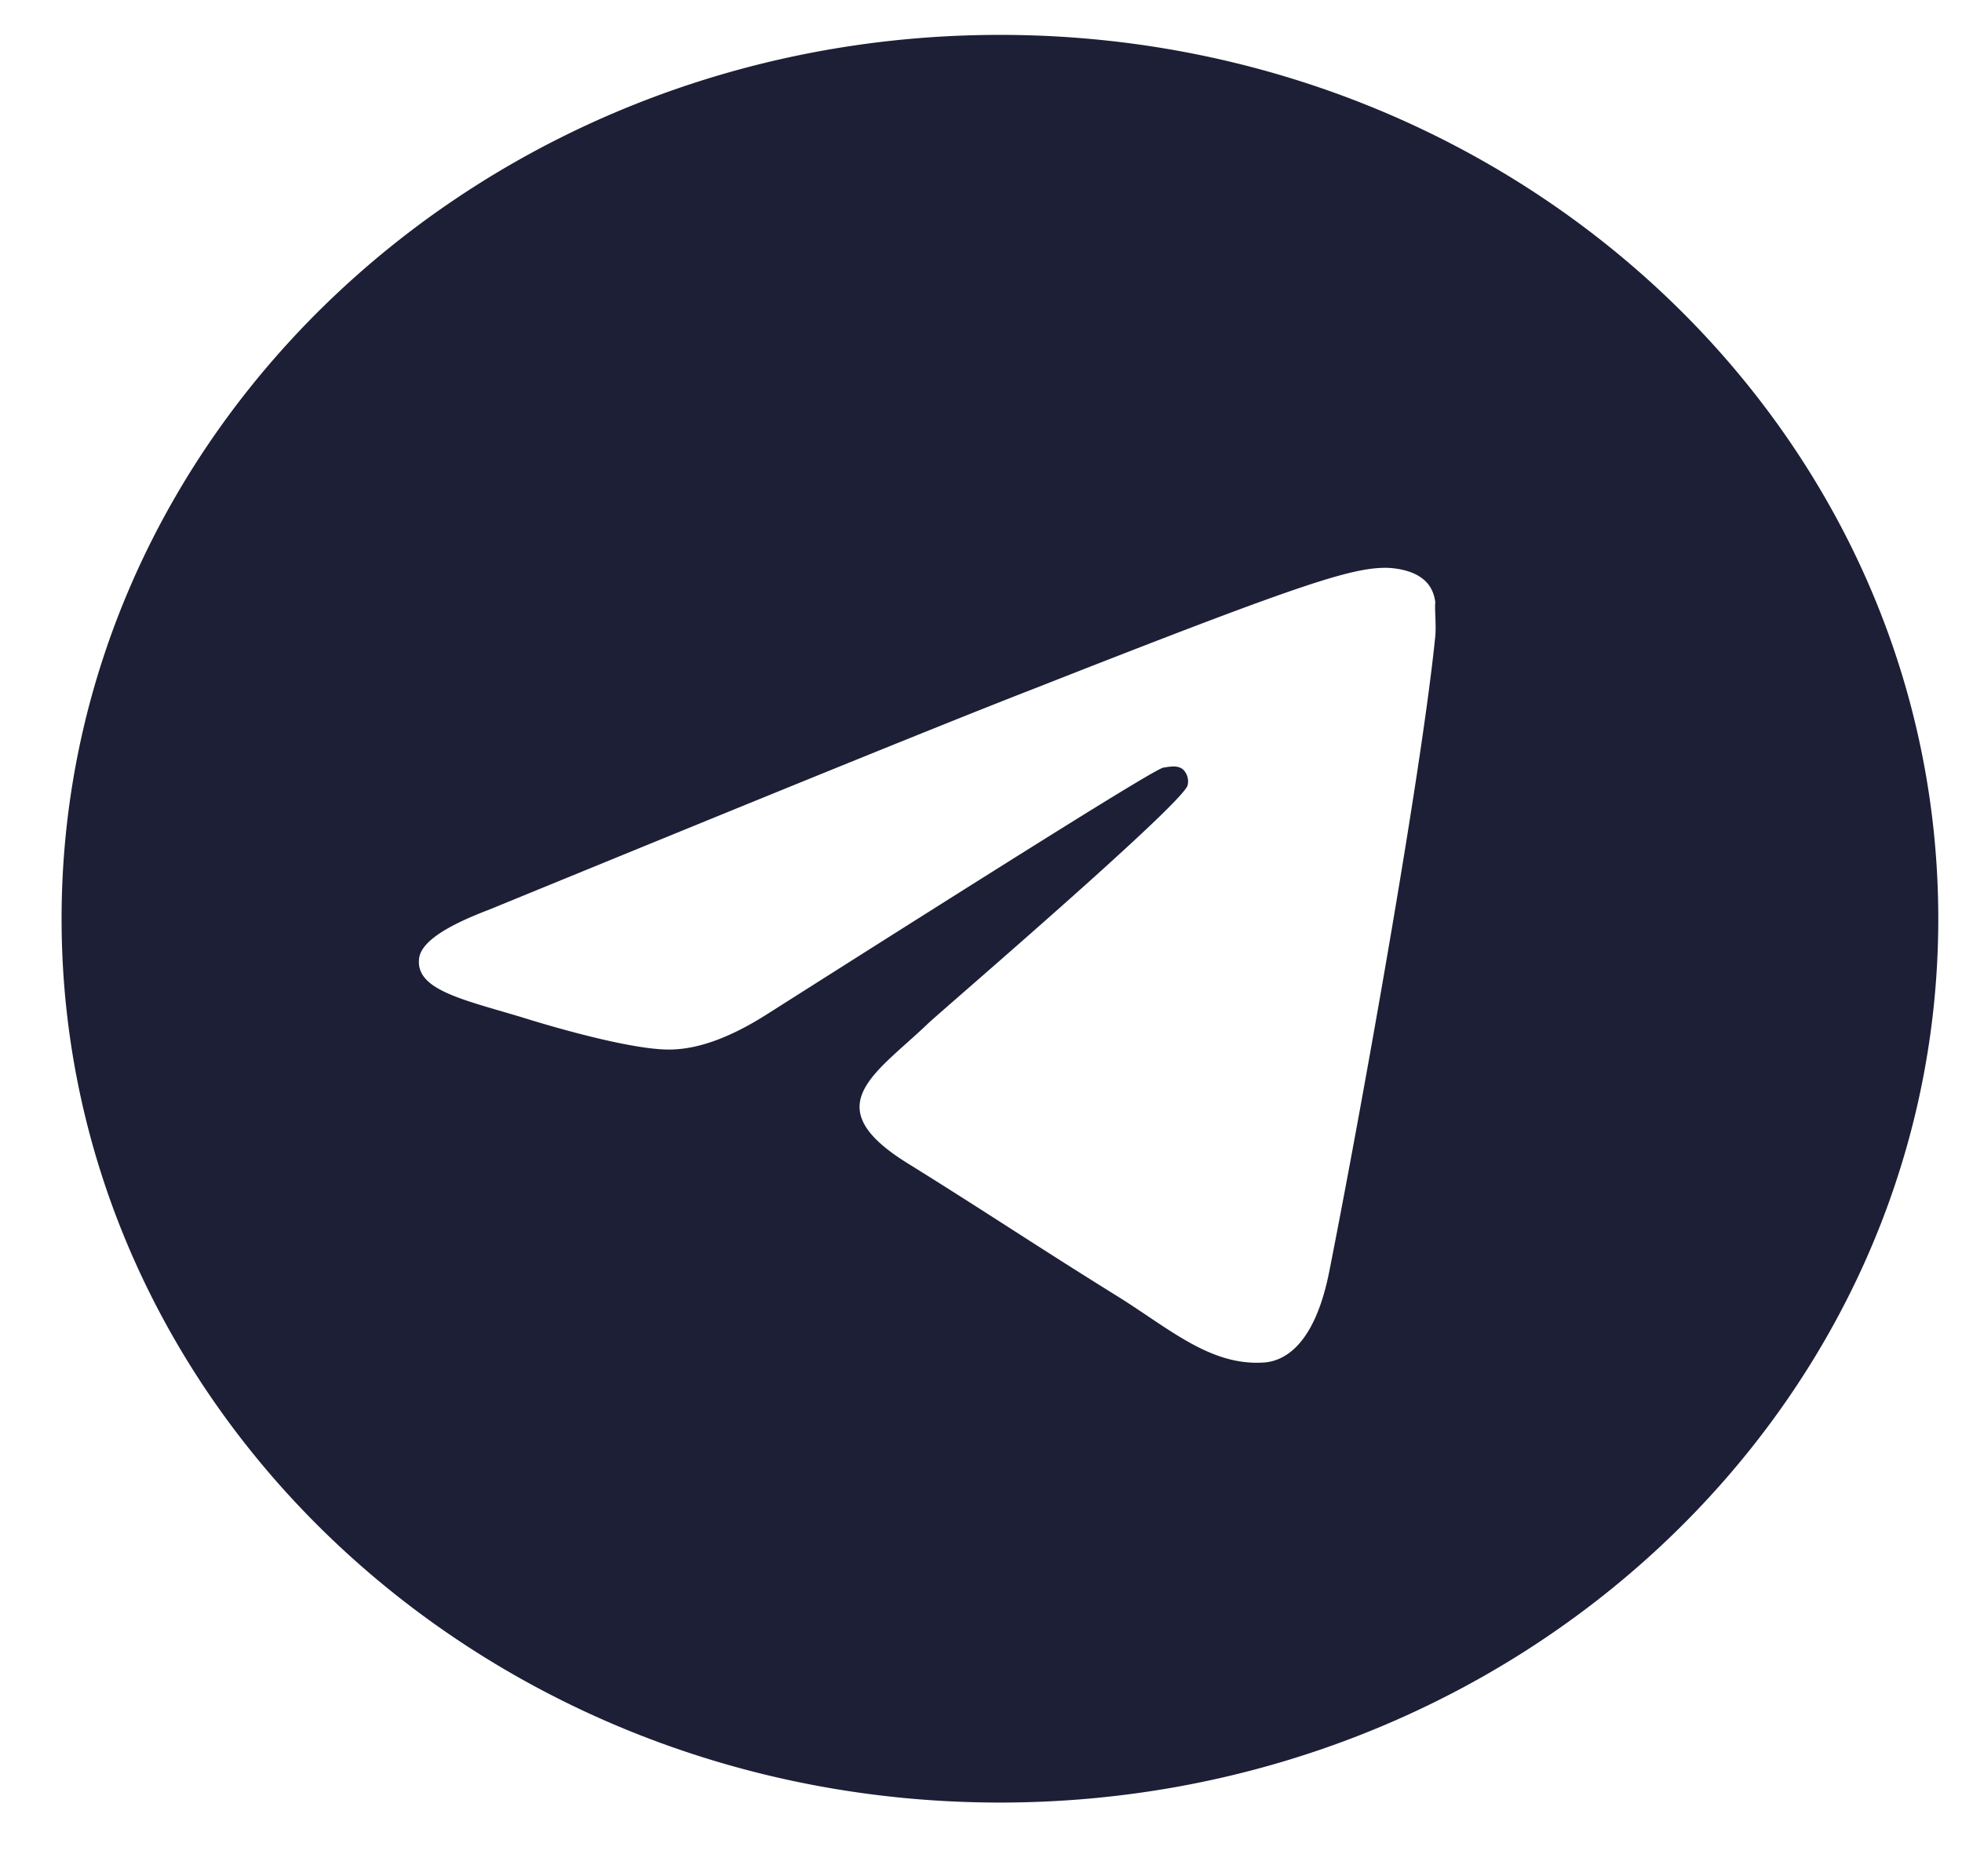 <svg xmlns="http://www.w3.org/2000/svg" width="23" height="22" fill="none"><path fill="#1C1F35" d="M11.722.409c-6.072 0-11 4.643-11 10.364 0 5.72 4.928 10.363 11 10.363s11-4.643 11-10.363c0-5.721-4.928-10.364-11-10.364Zm5.104 7.047c-.165 1.638-.88 5.617-1.243 7.452-.154.777-.462 1.036-.748 1.067-.638.052-1.122-.394-1.738-.777-.968-.601-1.518-.974-2.453-1.555-1.089-.673-.385-1.046.242-1.648.165-.155 2.981-2.57 3.036-2.787a.196.196 0 0 0-.055-.187c-.066-.052-.154-.031-.23-.02-.1.02-1.64.984-4.643 2.89-.44.28-.836.426-1.188.415-.396-.01-1.144-.207-1.705-.383-.693-.207-1.232-.321-1.188-.684.022-.187.297-.373.814-.57 3.212-1.316 5.346-2.187 6.413-2.601 3.058-1.203 3.685-1.41 4.103-1.41.088 0 .297.02.43.125.11.082.142.196.153.28-.01.062.011.248 0 .393Z"/></svg>